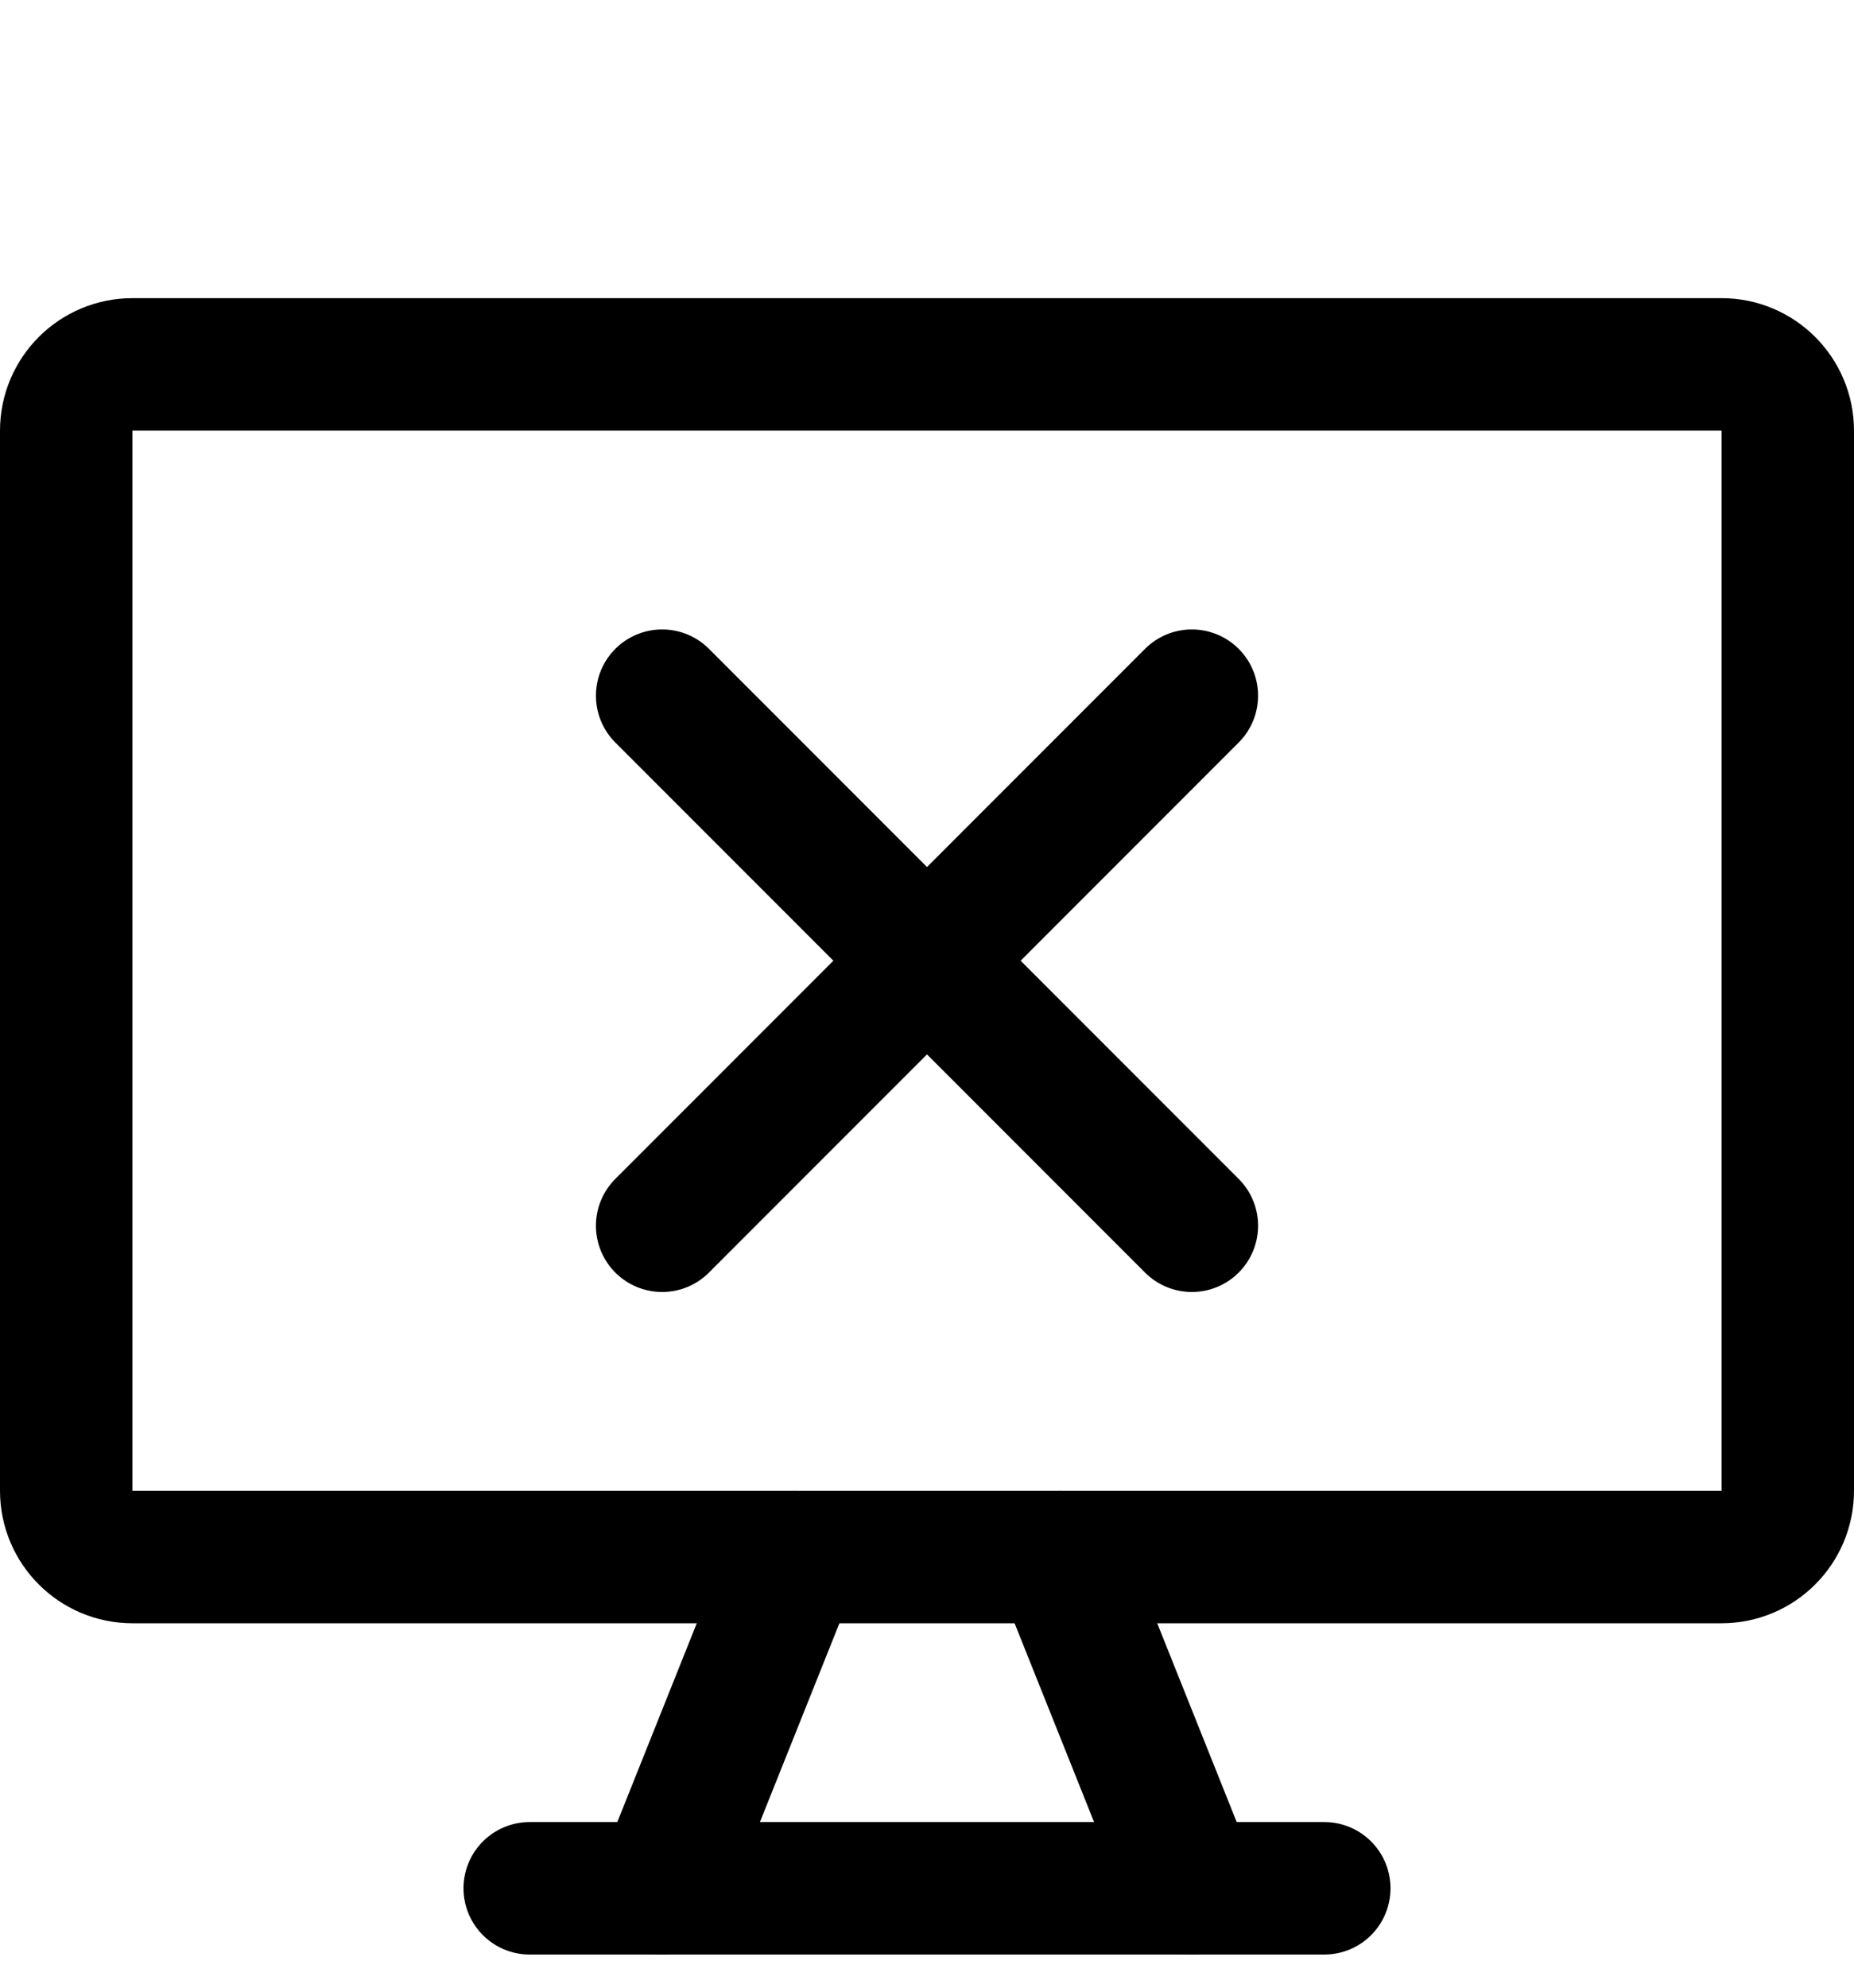 <svg width="14" height="15" viewBox="0 0 14 15" fill="none" xmlns="http://www.w3.org/2000/svg">
<g clip-path="url(#clip0_6_5187)">
<path d="M13 2.75H1C0.724 2.75 0.5 2.974 0.5 3.25V11.25C0.5 11.526 0.724 11.75 1 11.75H13C13.276 11.75 13.5 11.526 13.5 11.25V3.25C13.5 2.974 13.276 2.75 13 2.75Z" stroke="#000001" stroke-linecap="round" stroke-linejoin="round"/>
<path d="M6 11.75L5 14.25" stroke="#000001" stroke-linecap="round" stroke-linejoin="round"/>
<path d="M8 11.75L9 14.25" stroke="#000001" stroke-linecap="round" stroke-linejoin="round"/>
<path d="M4 14.25H10" stroke="#000001" stroke-linecap="round" stroke-linejoin="round"/>
<path d="M9 9.25L5 5.25" stroke="#000001" stroke-linecap="round" stroke-linejoin="round"/>
<path d="M9 5.25L5 9.25" stroke="#000001" stroke-linecap="round" stroke-linejoin="round"/>
</g>
<defs>
<clipPath id="clip0_6_5187">
<rect width="14" height="14" fill="white" transform="translate(0 0.75)"/>
</clipPath>
</defs>
</svg>
